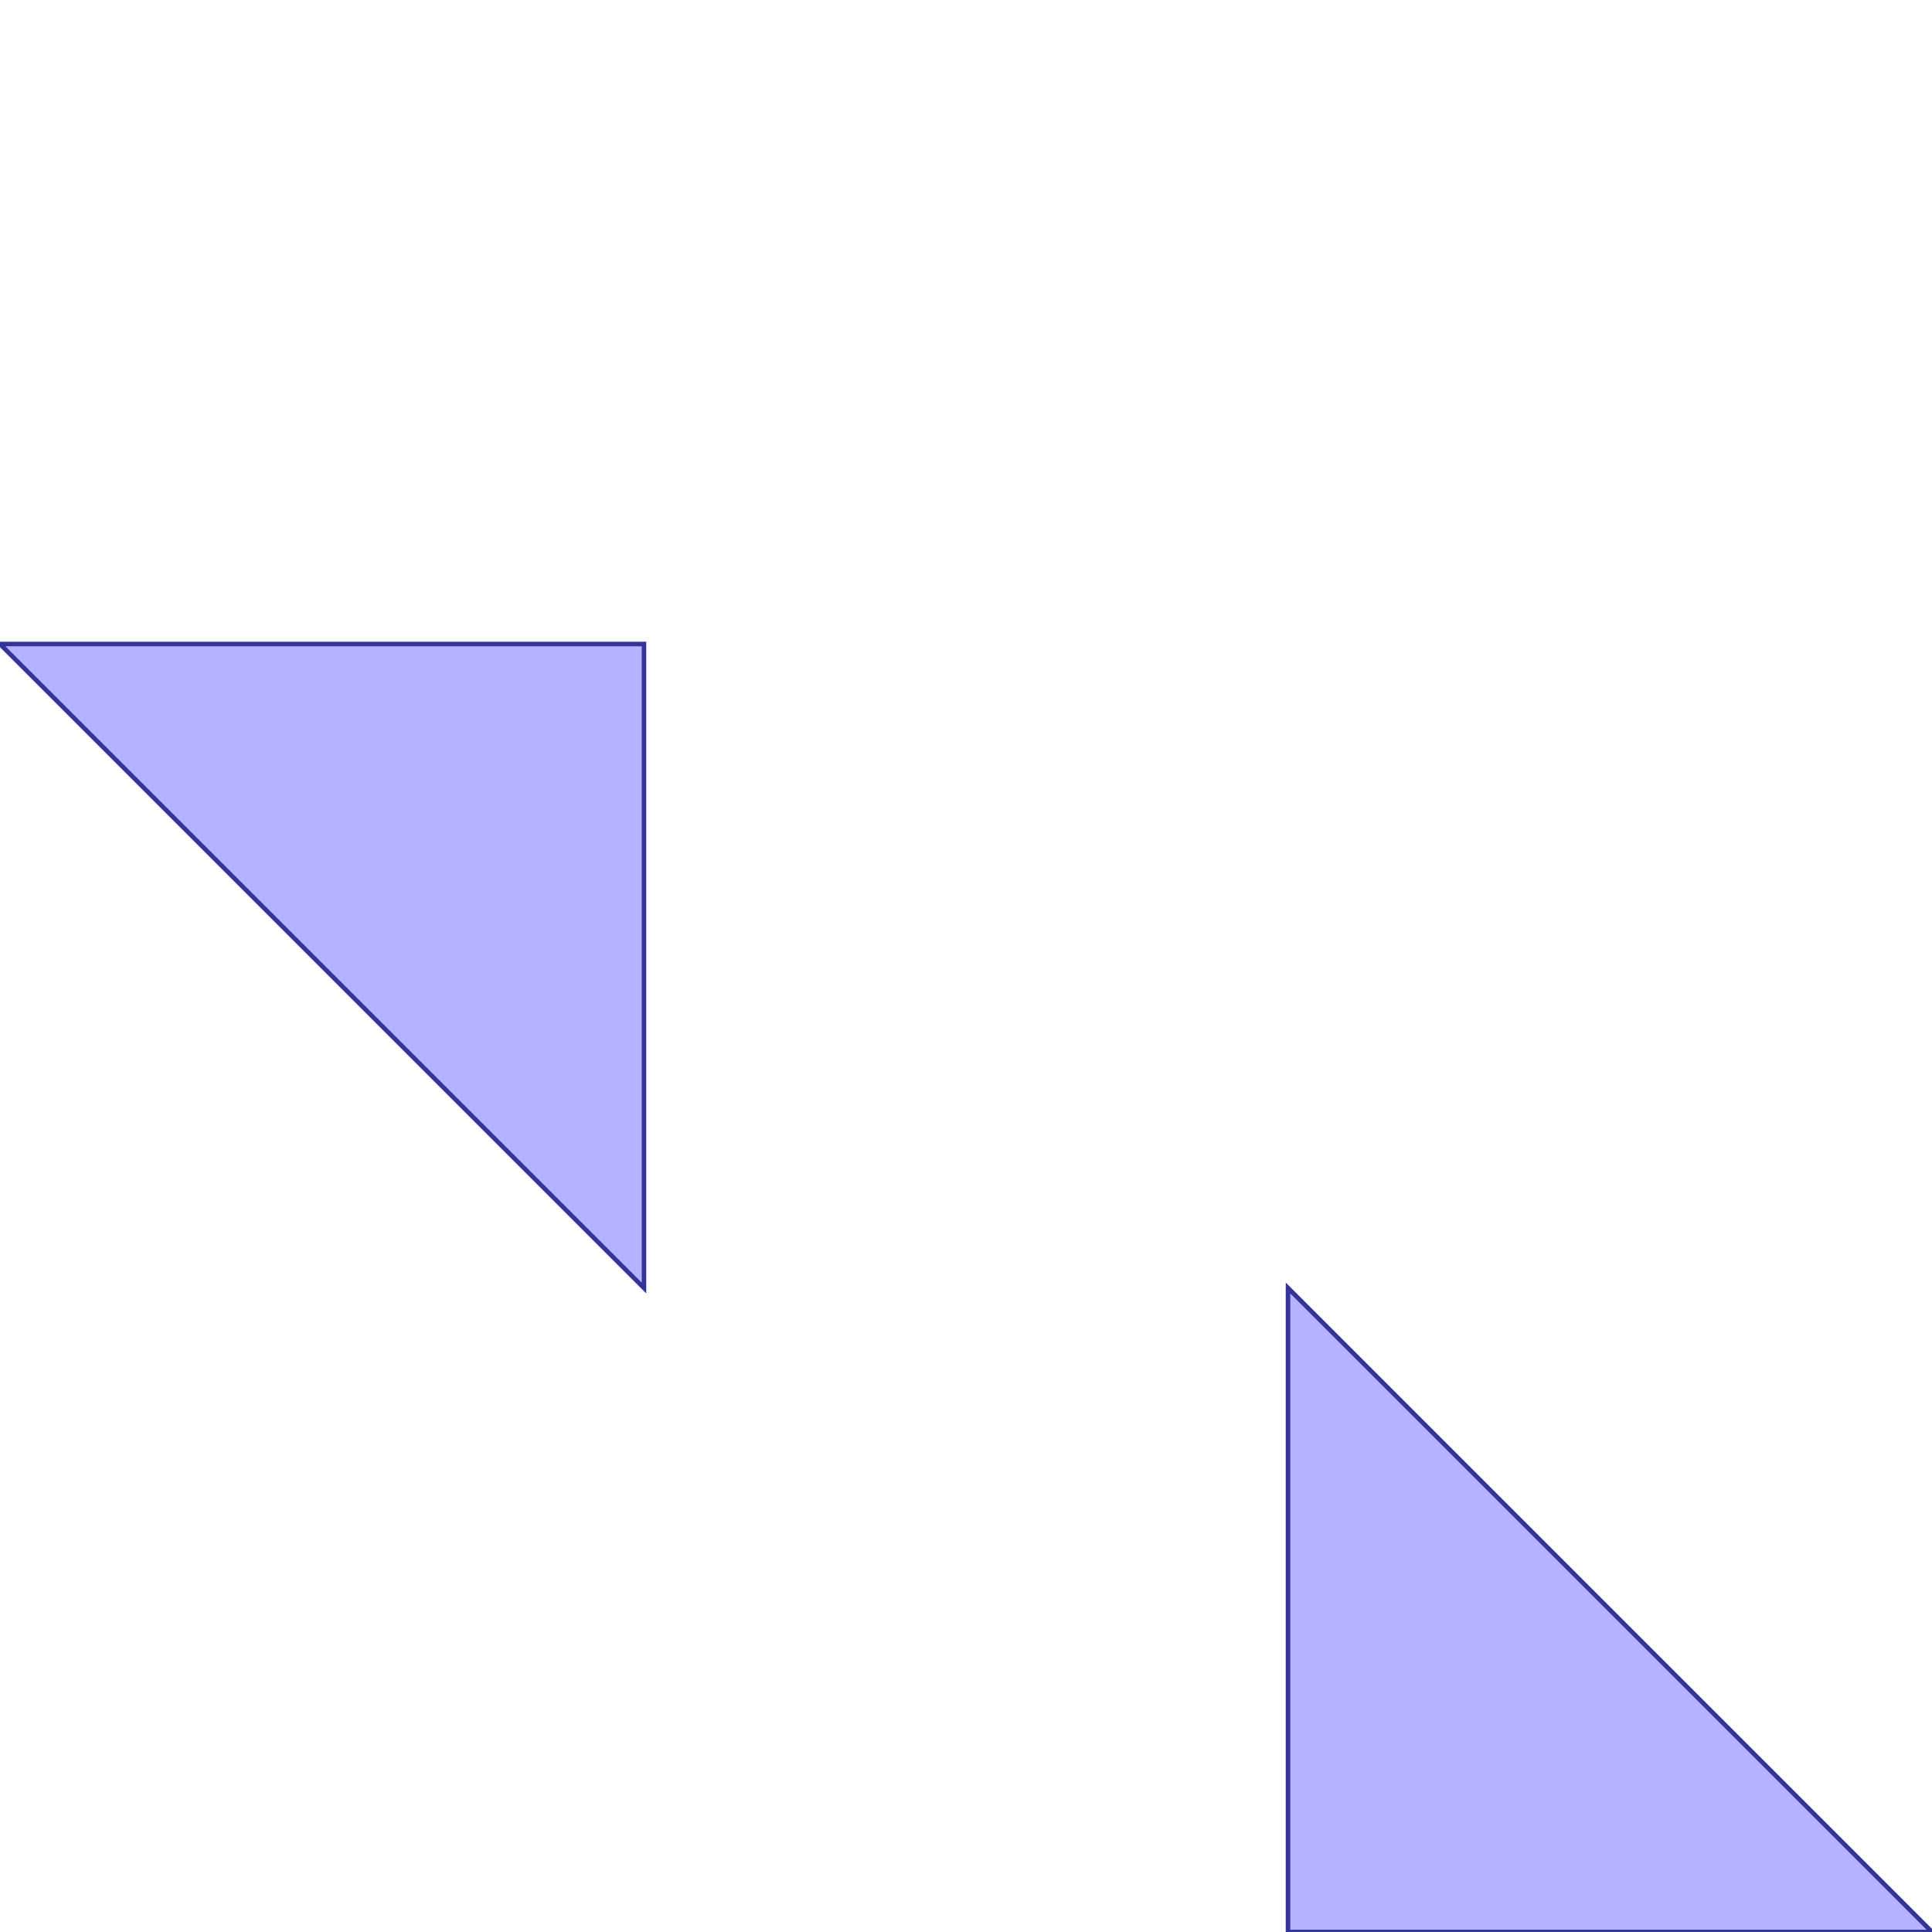 <?xml version="1.0" standalone="no"?>
<!DOCTYPE svg PUBLIC "-//W3C//DTD SVG 1.1//EN"
"http://www.w3.org/Graphics/SVG/1.1/DTD/svg11.dtd">
<svg  version="1.1" xmlns="http://www.w3.org/2000/svg" xmlns:xlink="http://www.w3.org/1999/xlink" viewBox="0 0 3 3">
<g title="A - B (CGAL EPECK)" fill-rule="evenodd">
<path d="M 1,1 L 1,2 L -0,1 L 1,1 z" style="fill-opacity:0.3;fill:rgb(0,0,255);stroke:rgb(51,51,153);stroke-width:0.007" />
<path d="M 2,2 L 2.5,2.5 L 3,3 L 2,3 L 2,2 z" style="fill-opacity:0.3;fill:rgb(0,0,255);stroke:rgb(51,51,153);stroke-width:0.007" />
</g></svg>